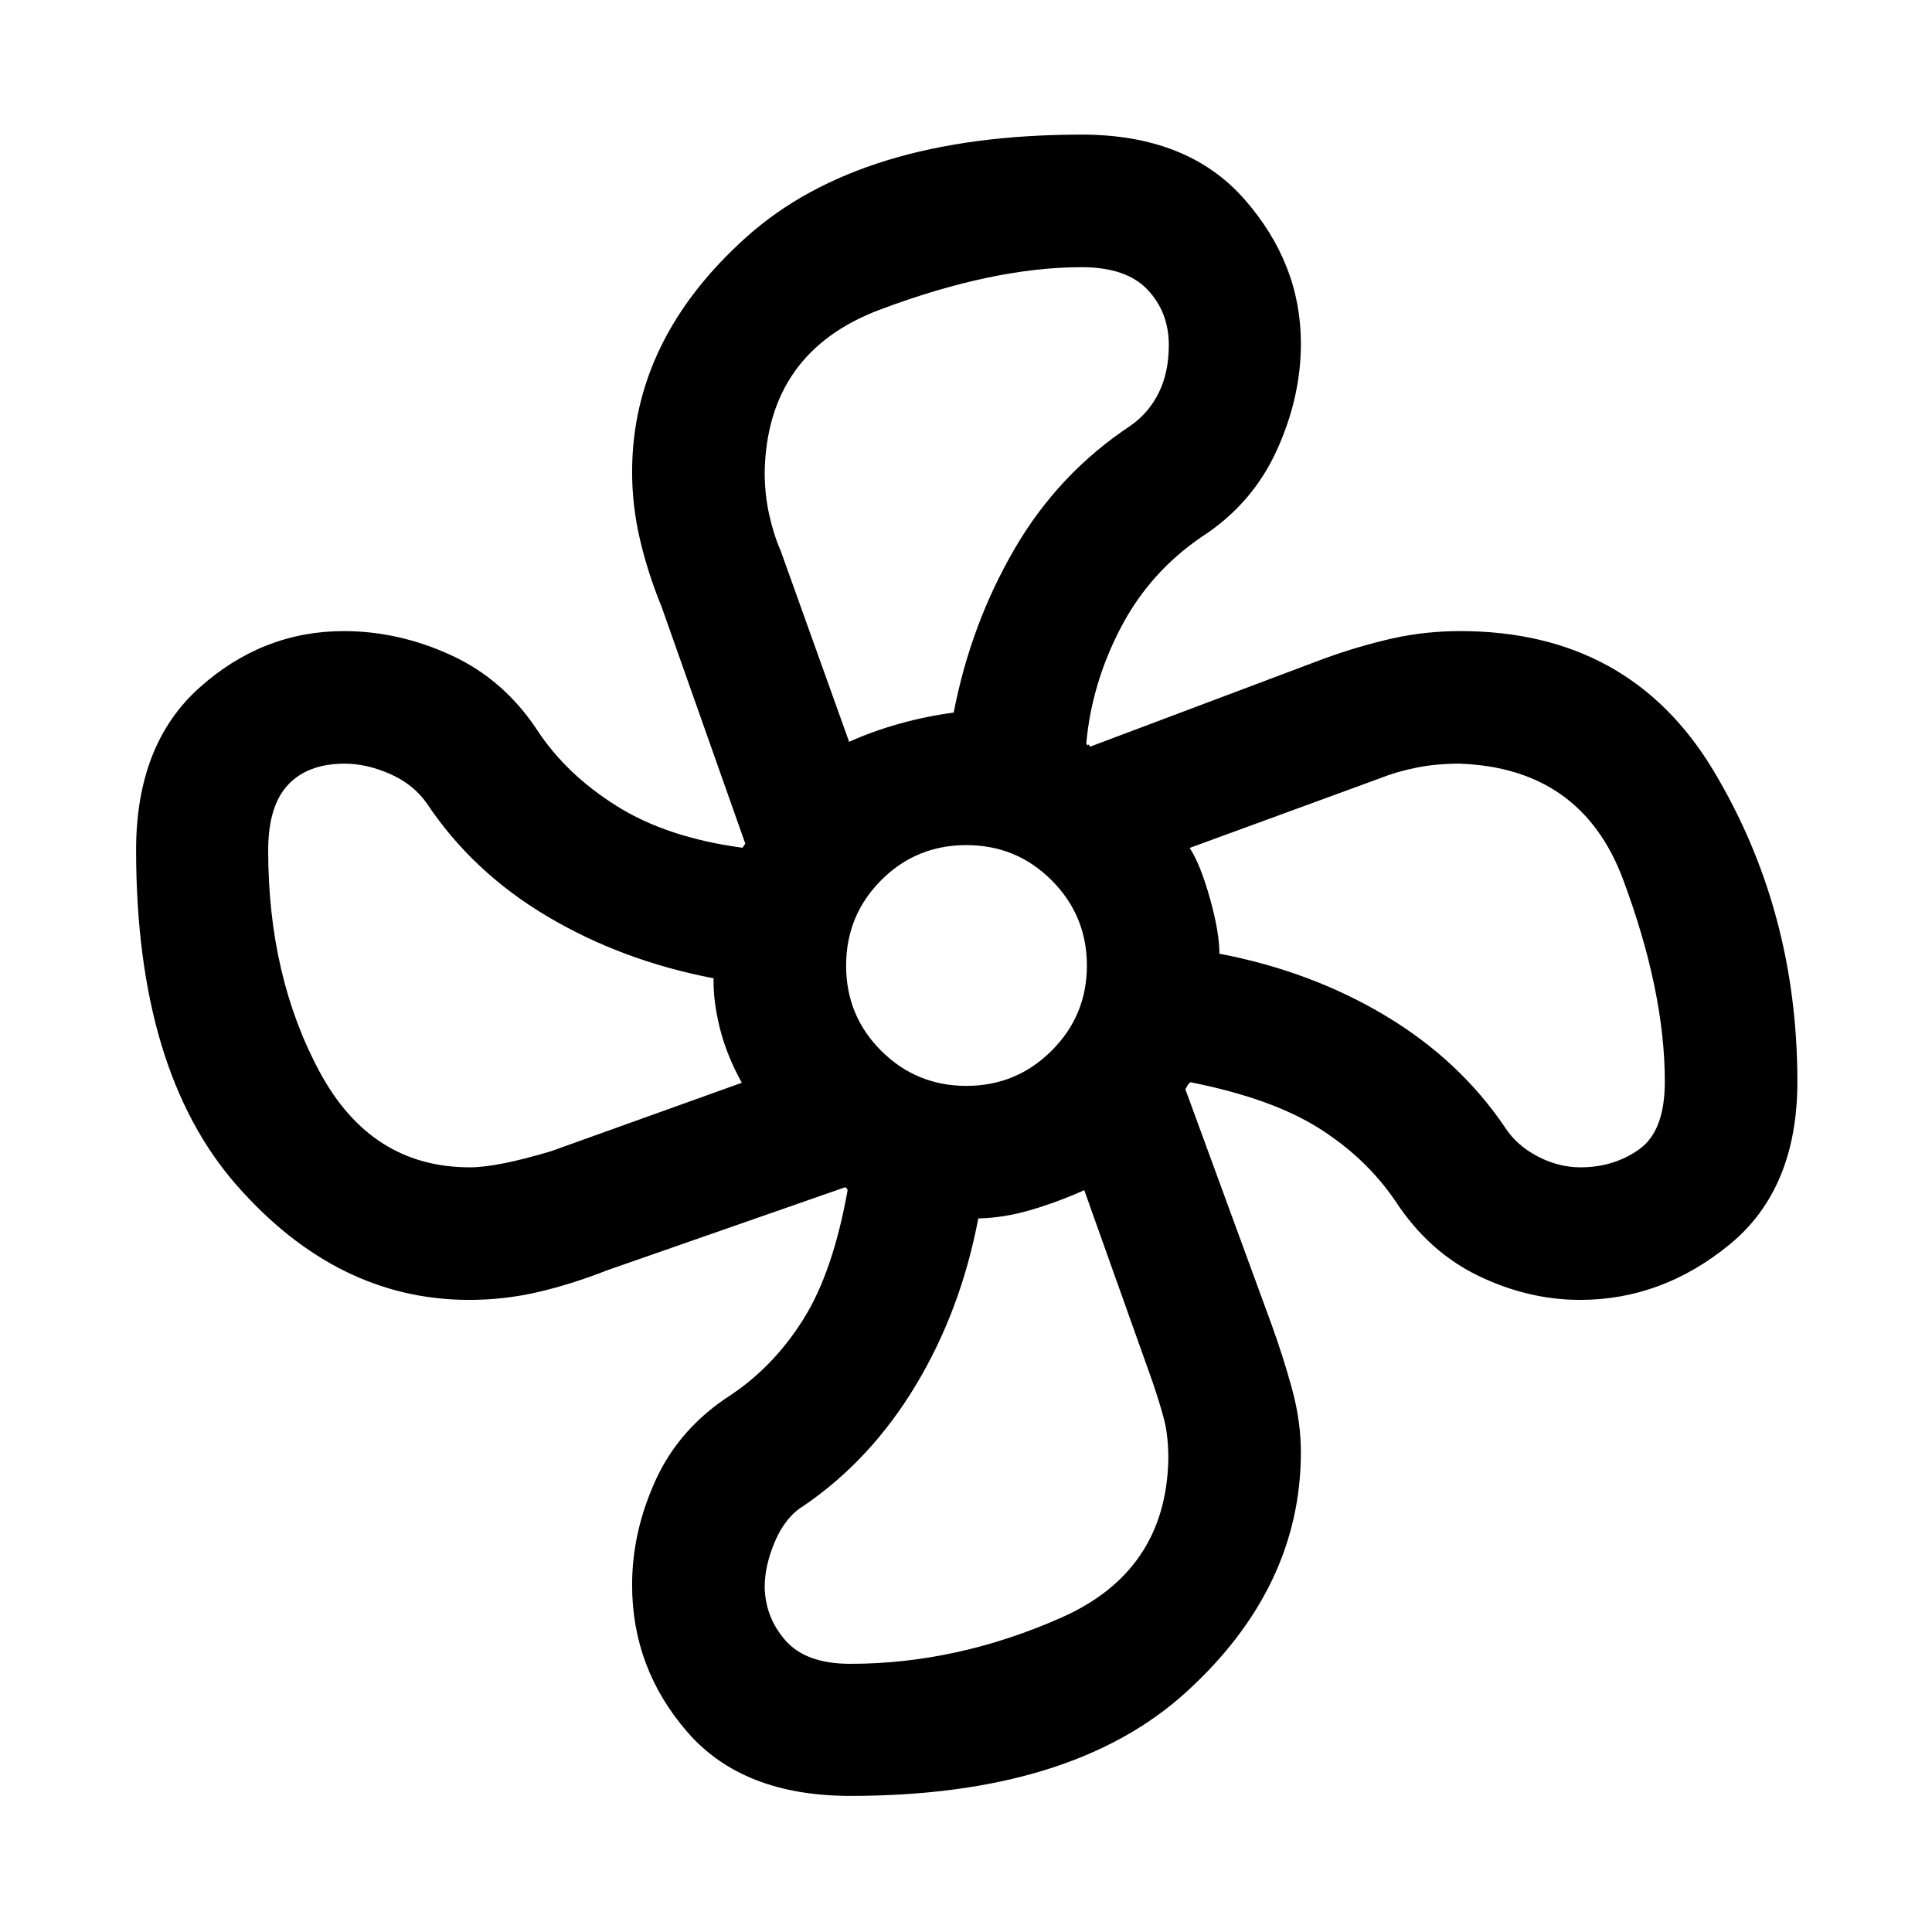 <svg xmlns="http://www.w3.org/2000/svg" height="48" viewBox="0 -960 960 960" width="48"><path d="M422.57-67.63q-53.47 0-80.97-31.67-27.51-31.68-27.51-73.12 0-26.57 11.79-52.31 11.79-25.73 37.34-42.16 21.47-14.37 36.12-37.84 14.66-23.47 21.9-64.25-.78.24-.44-.15.35-.39-.92-.91l-117.97 41.16q-17.94 7.05-34.66 10.92-16.72 3.87-34.12 3.87-65.53 0-115.52-56.95-49.98-56.94-49.98-166.61 0-52.43 31.42-80.6 31.42-28.16 71.79-28.16 27.23 0 53.32 11.98 26.08 11.98 42.73 37.15 14.37 21.97 39.47 37.74 25.1 15.78 62.62 20.78.43-.78.98-1.44.56-.65.08-1.42L328.8-658.33q-6.97-17.07-10.84-33.75-3.87-16.69-3.87-33.37 0-65.88 56.81-116.77t166.56-50.89q52.62 0 80.79 32.01 28.16 32.01 28.16 71.81 0 26.86-12.09 53.29-12.1 26.43-37.04 42.65-25.97 17.61-40.41 45.32-14.45 27.71-17.11 57.51.78 1.26.94.65.15-.61.92.91l116.63-43.9q17.55-6.31 33.76-9.93 16.21-3.62 33.52-3.62 84.33 0 125.95 69.44 41.63 69.44 41.63 154.4 0 53.3-33.6 80.89-33.61 27.59-74.37 27.59-25.79 0-50.56-11.97-24.77-11.97-41.23-37.16-14.61-21.47-38.08-36.24-23.47-14.78-63.75-22.78-1.26 1.04-1.75 2.13-.49 1.08-.81 1.23l42.97 117.28q5.74 15.9 10.11 31.86 4.37 15.96 4.37 31.72-.24 67.1-56.91 118.74-56.68 51.65-166.93 51.65Zm57.63-352.8q24.81 0 42.34-17.48 17.53-17.48 17.53-42.29t-17.47-42.34q-17.47-17.53-42.43-17.53-24.95 0-42.34 17.47-17.4 17.47-17.4 42.43 0 24.95 17.48 42.34 17.48 17.4 42.29 17.4Zm-58.27-170.96q11.61-5.26 24.96-8.99 13.35-3.73 27-5.55 8.48-43.92 30.22-81.3 21.74-37.38 57.45-61.12 9.27-6.41 14.24-16.55 4.98-10.13 4.98-23.59 0-16.42-10.58-27.58-10.59-11.17-32.77-11.17-43.97 0-100.09 21.06-56.12 21.06-57.38 80.67 0 11.18 2.25 21.26 2.25 10.08 5.7 17.91l34.02 94.95ZM233.46-379.96q13.6 0 40.34-8l94.81-34.02q-7.52-13.54-10.9-27.05-3.38-13.5-3.14-24.86-45.54-8.72-82.72-30.82-37.18-22.09-59.89-56.29-6.75-9.46-18.31-14.5-11.56-5.04-22.35-5.04-18.35 0-28.2 10.52-9.84 10.53-9.84 32.59 0 62.49 25.54 109.98 25.53 47.49 74.66 47.49Zm189.11 246.7q52.97 0 104.85-22.98 51.88-22.98 53.12-78.52 0-11.59-2-19.45-2-7.86-6-19.59l-33.78-94.81q-12.78 5.76-26.3 9.77-13.52 4.01-26.35 4.27-8.72 45.78-31.09 82.93-22.36 37.15-55.76 59.92-8.94 5.44-14.12 17.51-5.18 12.08-5.18 22.93.39 15.25 10.54 26.64 10.14 11.38 32.07 11.38Zm362.74-246.7q16.7 0 29.31-9.04 12.62-9.05 12.62-33.57 0-44.83-20.73-100.39-20.73-55.57-81.5-57.58-11.36 0-21.25 2-9.9 2-17.5 5.06l-95.11 34.81q5.36 8.25 10.07 25.11 4.71 16.85 4.71 27.45 45.59 8.72 82.49 30.82 36.91 22.09 59.62 55.79 5.67 8.7 16.04 14.12 10.36 5.42 21.23 5.42ZM605.93-486.11ZM473.89-605.93ZM354.57-473.89Zm131.54 119.32Z"/></svg>